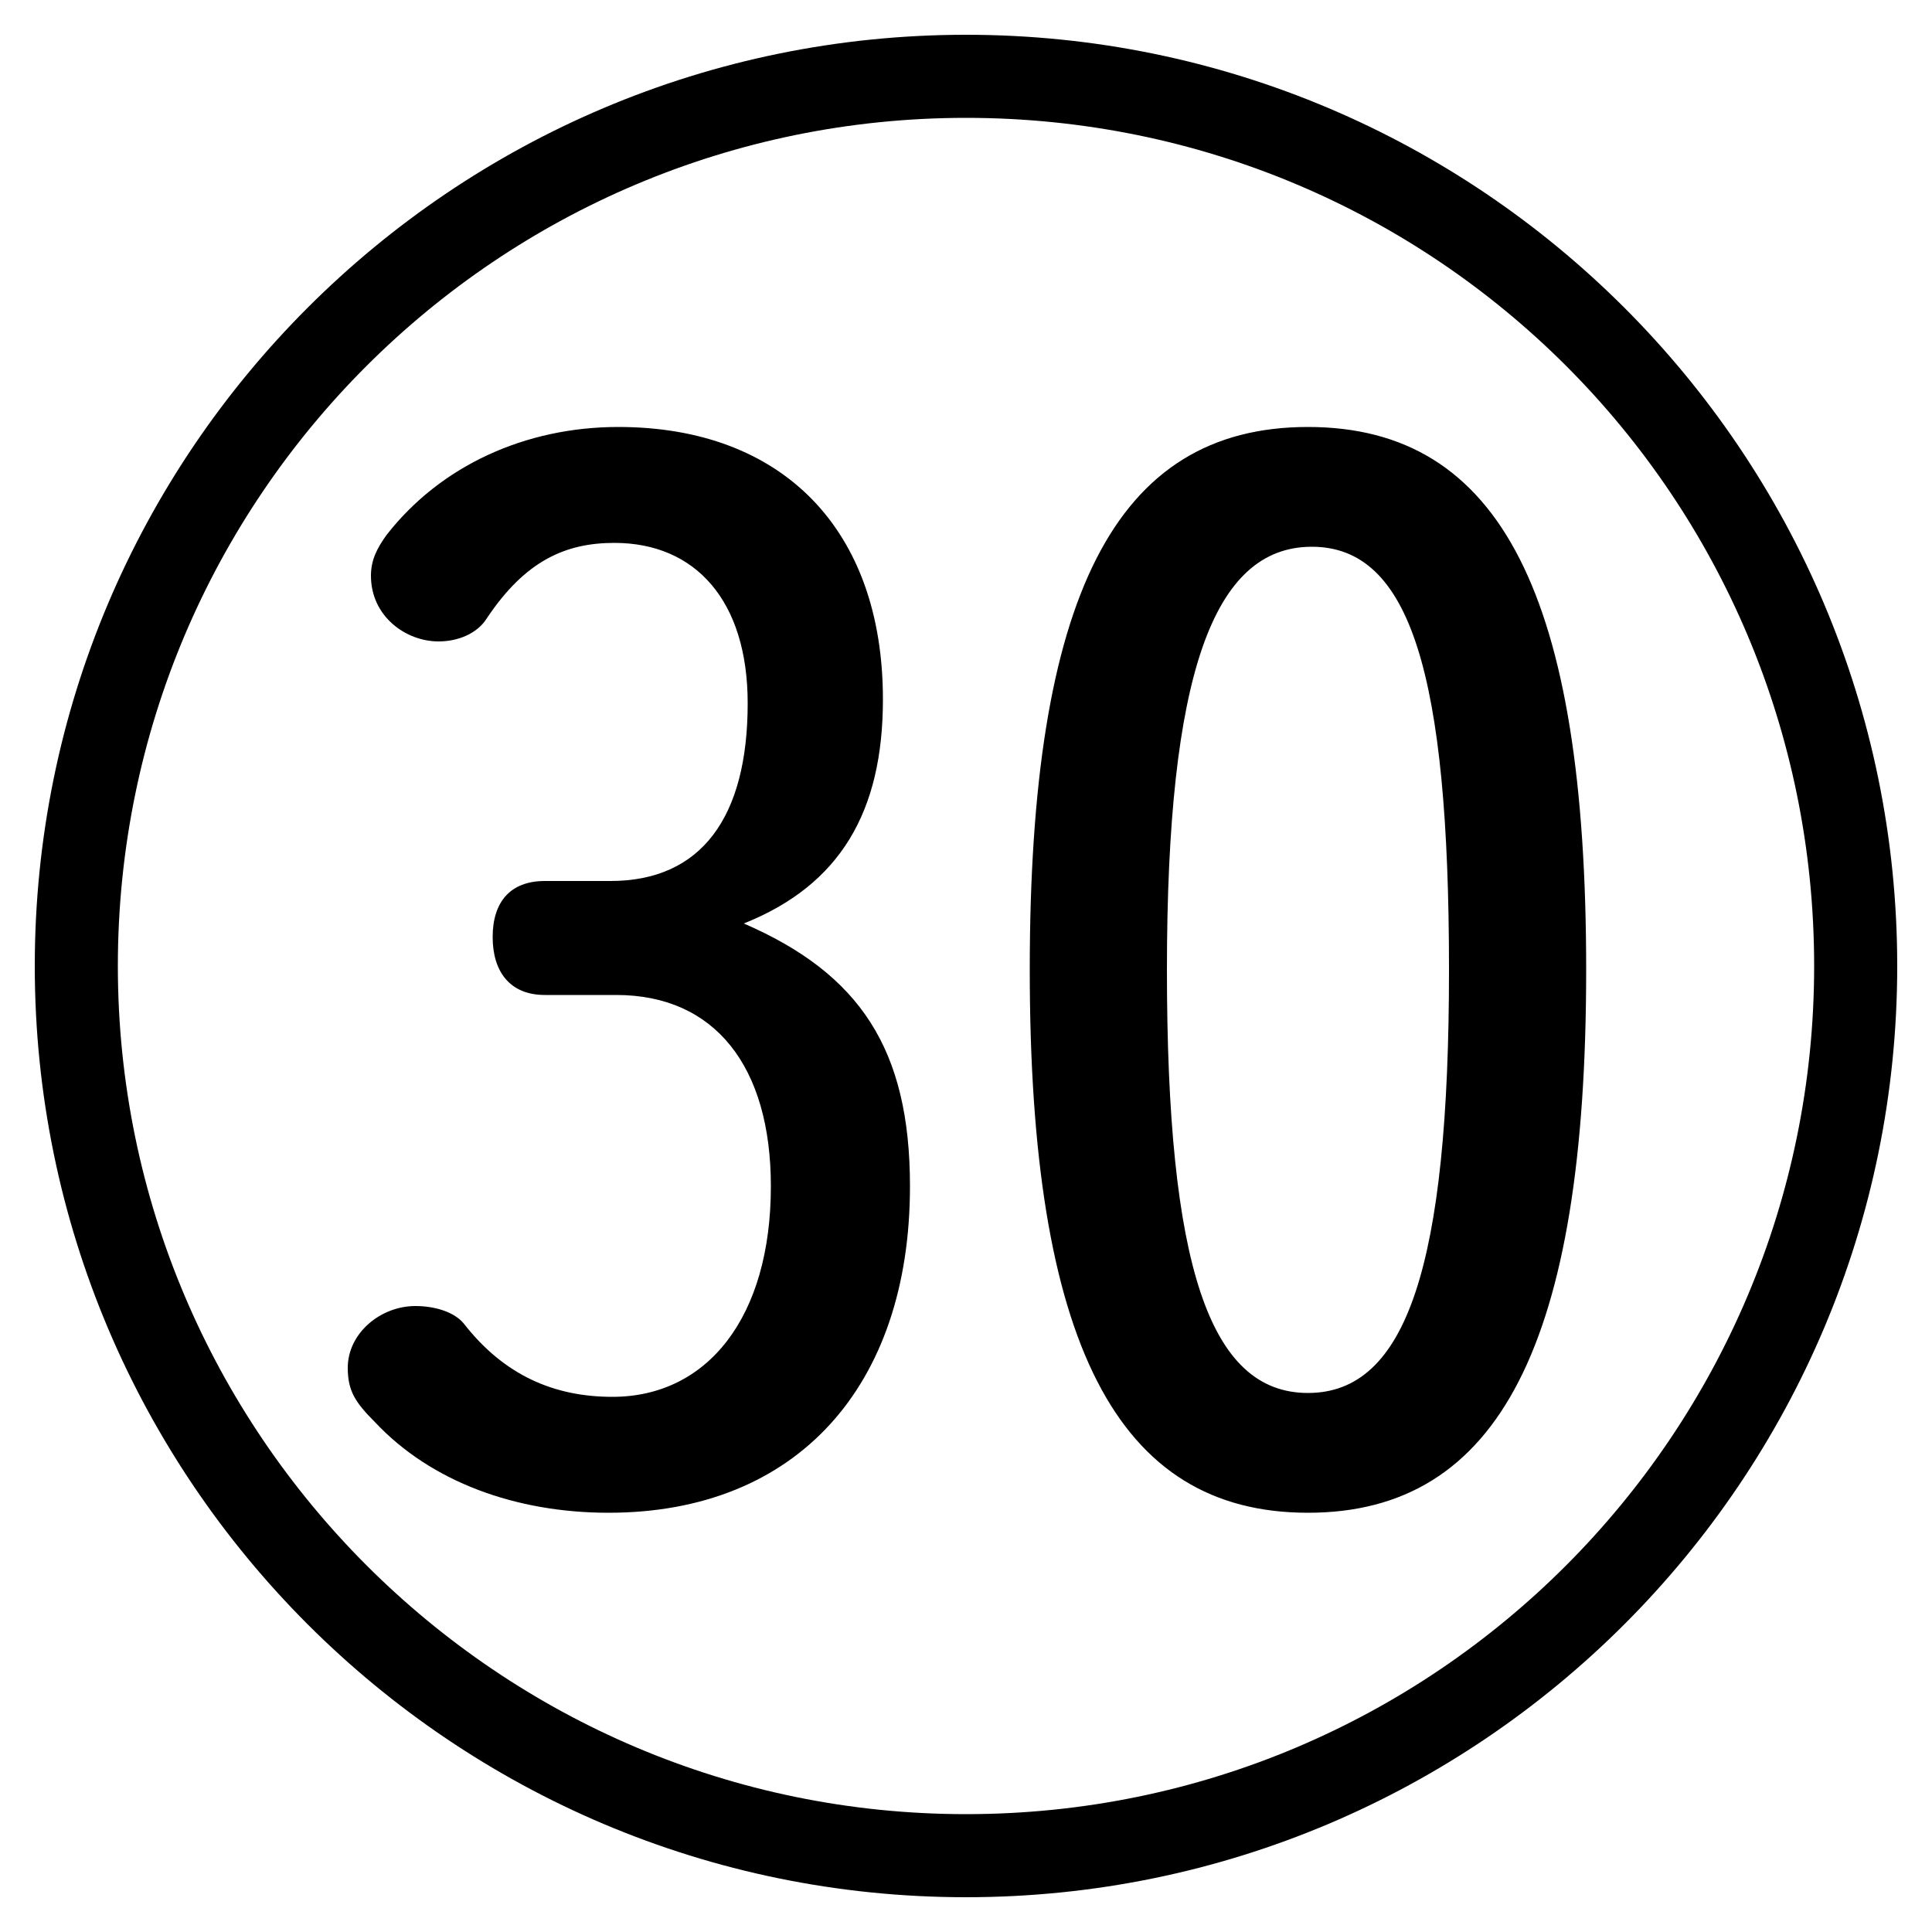 <svg xmlns="http://www.w3.org/2000/svg" viewBox="0 -44.0 50.0 50.0">
    <rect x="0" y="-44.0" width="50.0" height="50.0" fill="#808080" stroke="none"/>
    <g transform="scale(1, -1)">
        <!-- ボディの枠 -->
        <rect x="0" y="-6.0" width="50.0" height="50.0"
            stroke="white" fill="white"/>
        <!-- グリフ座標系の原点 -->
        <circle cx="0" cy="0" r="5" fill="white"/>
        <!-- グリフのアウトライン -->
        <g style="fill:black;stroke:#000000;stroke-width:0;stroke-linecap:round;stroke-linejoin:round;">
        <path d="M 14.1 21.2 C 13.2 21.2 12.75 20.65 12.75 19.75 C 12.75 18.85 13.2 18.25 14.1 18.25 L 15.95 18.25 C 18.5 18.25 19.95 16.4 19.95 13.3 C 19.95 9.9 18.3 7.85 15.85 7.85 C 14.35 7.85 13.05 8.4 12.0 9.75 C 11.75 10.05 11.25 10.2 10.75 10.2 C 9.85 10.2 9.0 9.5 9.0 8.6 C 9.0 8.0 9.2 7.7 9.7 7.2 C 11.15 5.65 13.35 4.85 15.75 4.85 C 20.6 4.85 23.55 8.1 23.55 13.3 C 23.55 16.85 22.25 18.8 19.25 20.1 C 21.75 21.1 22.85 23.0 22.85 25.9 C 22.85 30.3 20.25 32.95 16.0 32.95 C 13.6 32.95 11.4 31.95 10.0 30.15 C 9.75 29.8 9.6 29.5 9.6 29.1 C 9.6 28.05 10.5 27.4 11.35 27.4 C 11.85 27.4 12.35 27.6 12.6 28.0 C 13.6 29.5 14.65 29.95 15.9 29.95 C 18.0 29.95 19.35 28.45 19.35 25.8 C 19.35 22.85 18.15 21.2 15.8 21.2 Z M 33.85 32.95 C 28.85 32.95 26.65 28.55 26.65 18.9 C 26.65 9.25 28.9 4.85 33.85 4.85 C 38.8 4.85 41.05 9.25 41.05 18.9 C 41.05 28.55 38.85 32.95 33.85 32.95 Z M 30.2 18.9 C 30.2 26.55 31.4 29.85 33.95 29.85 C 36.5 29.85 37.5 26.55 37.5 18.9 C 37.5 11.25 36.4 7.95 33.85 7.95 C 31.3 7.95 30.2 11.25 30.2 18.9 Z M 25.0 43.1 C 11.7 43.1 0.9 32.3 0.9 19.0 C 0.9 5.7 11.7 -5.1 25.0 -5.1 C 38.3 -5.1 49.1 5.7 49.1 19.0 C 49.1 32.3 38.3 43.1 25.0 43.1 Z M 25.0 40.95 C 37.15 40.95 46.95 31.15 46.95 19.0 C 46.95 6.9 37.15 -2.95 25.0 -2.95 C 12.9 -2.95 3.05 6.9 3.05 19.0 C 3.05 31.15 12.9 40.95 25.0 40.95 Z"/>
    </g>
    </g>
</svg>
